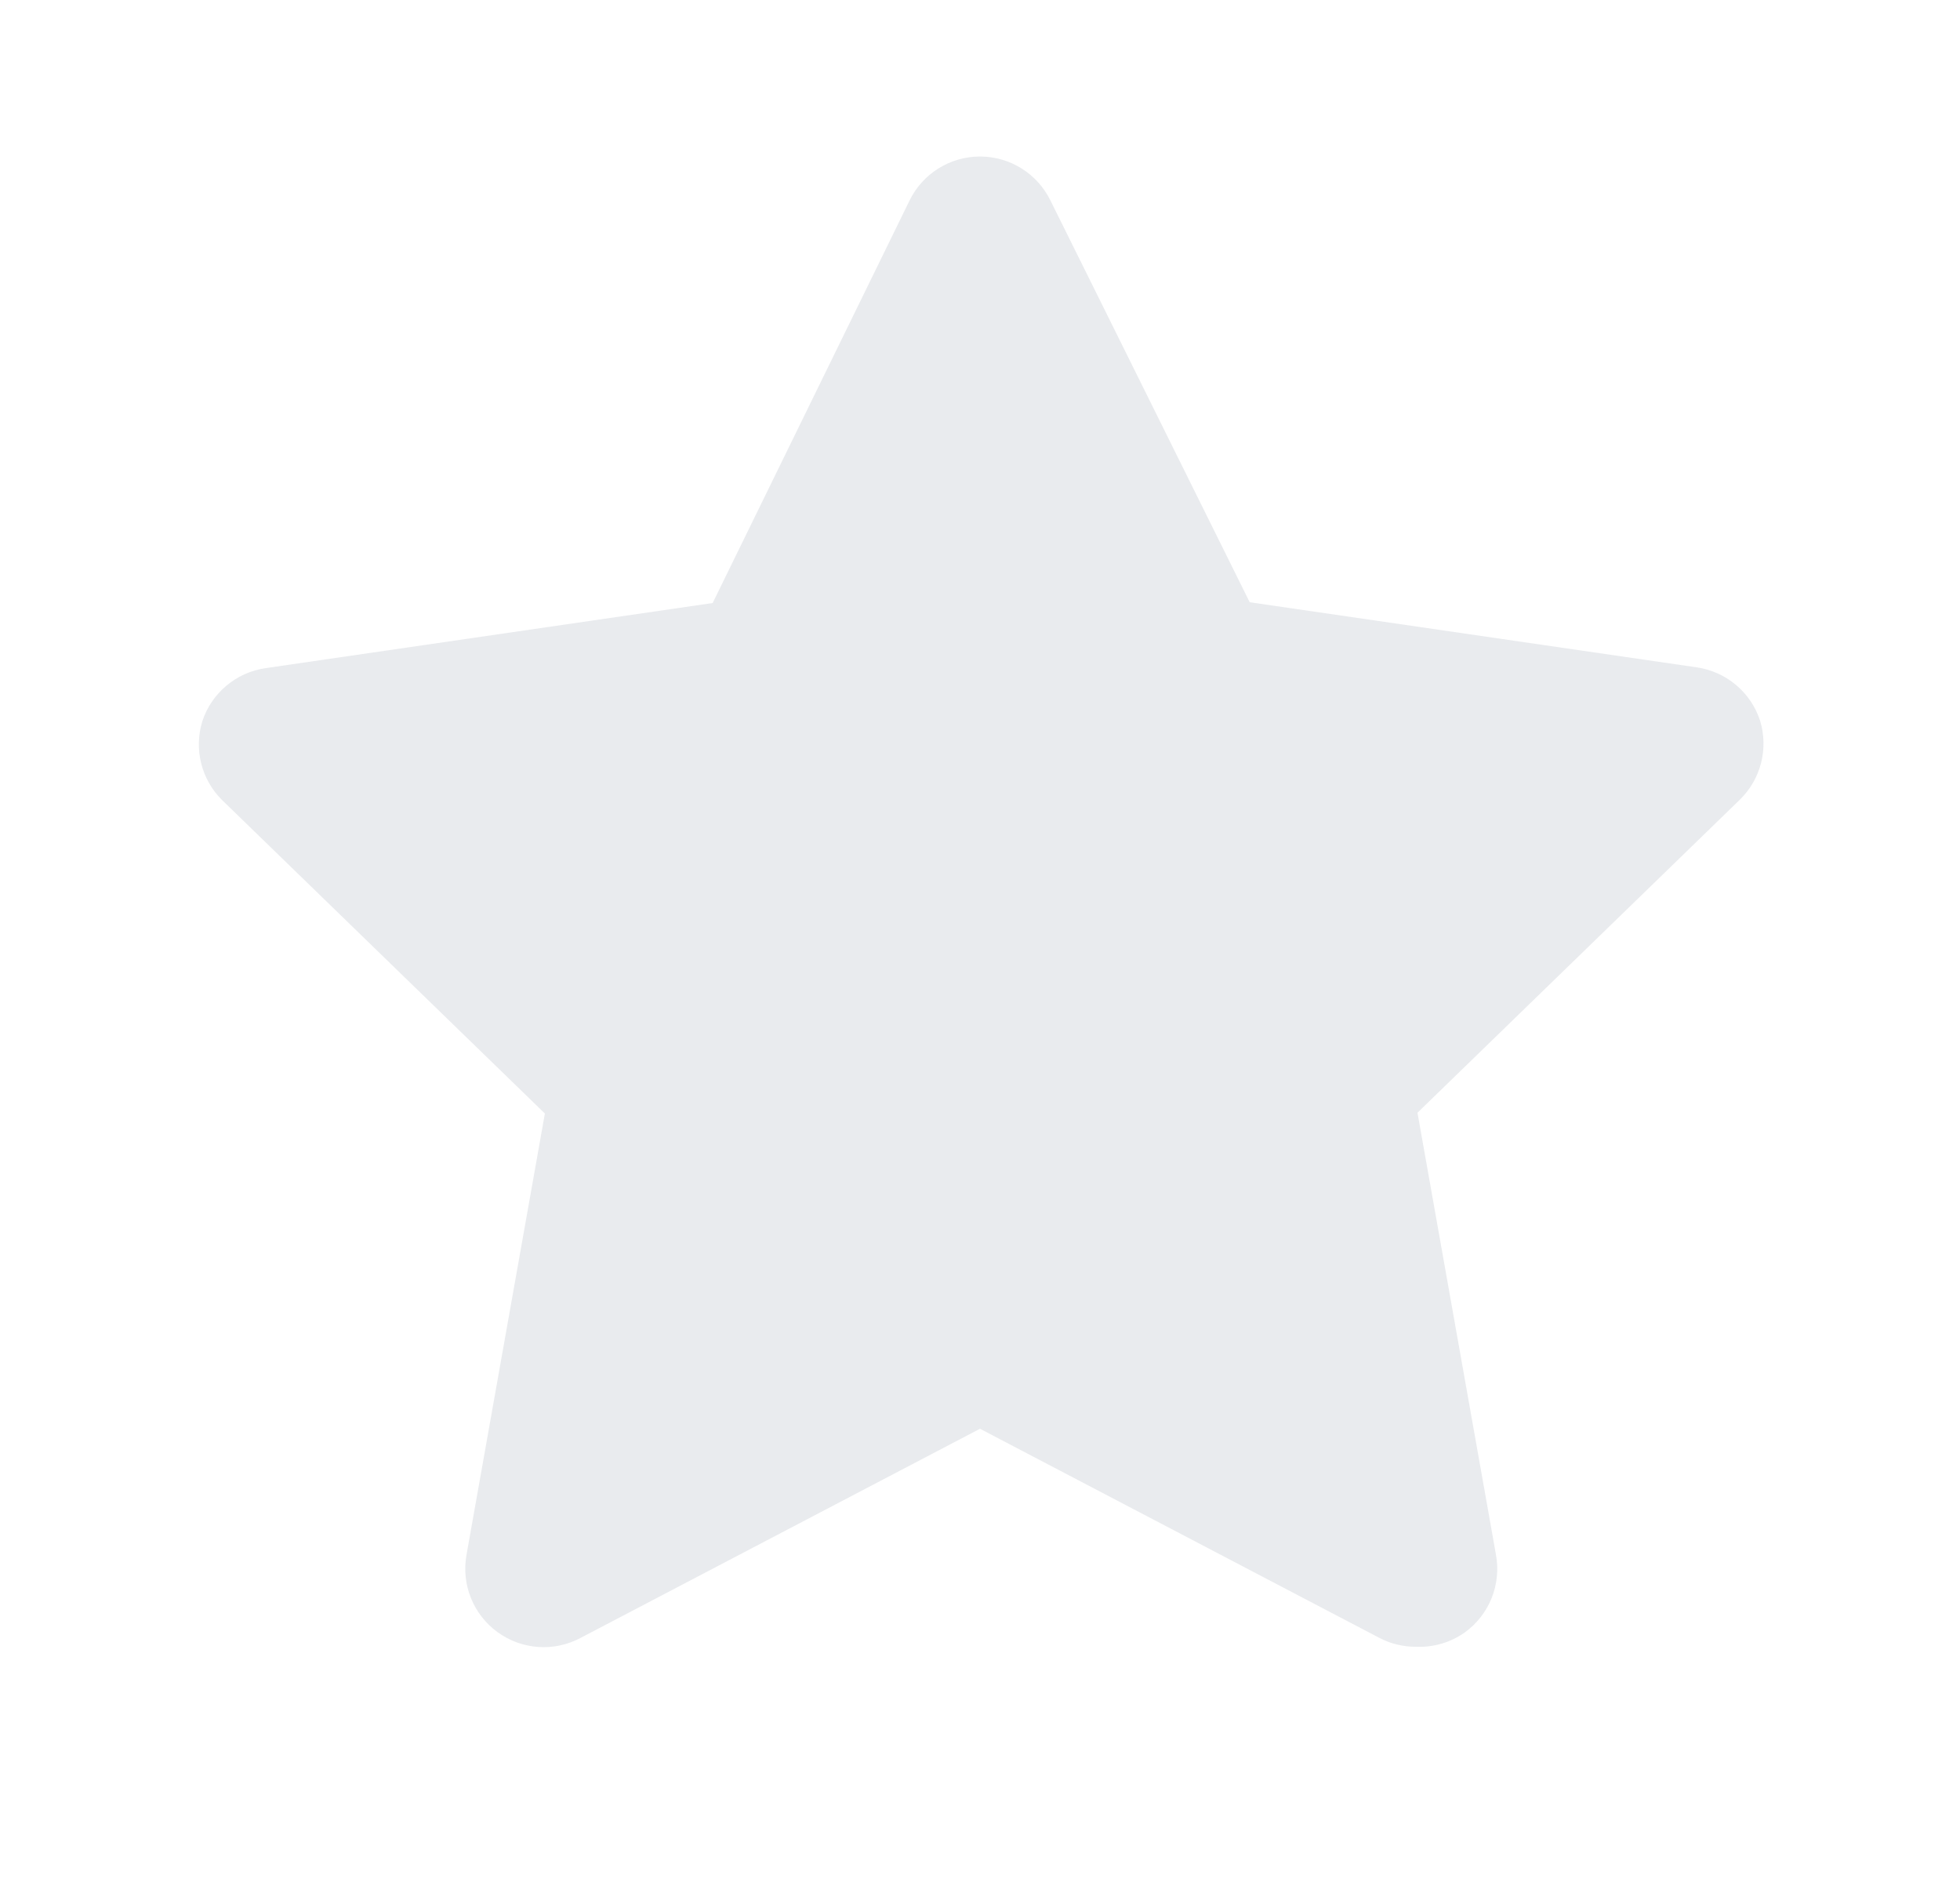 <svg width="25" height="24" viewBox="0 0 25 24" fill="none" xmlns="http://www.w3.org/2000/svg">
<g opacity="0.48">
<path d="M18.06 21C17.9 21.001 17.742 20.963 17.6 20.89L12.5 18.22L7.4 20.89C7.062 21.068 6.653 21.038 6.344 20.812C6.036 20.587 5.883 20.206 5.95 19.83L6.95 14.2L2.83 10.2C2.568 9.939 2.472 9.554 2.58 9.2C2.698 8.838 3.012 8.574 3.39 8.52L9.09 7.69L11.6 2.56C11.767 2.215 12.117 1.996 12.5 1.996C12.883 1.996 13.233 2.215 13.4 2.56L15.94 7.68L21.64 8.51C22.018 8.564 22.332 8.828 22.45 9.19C22.558 9.544 22.462 9.929 22.2 10.19L18.08 14.19L19.08 19.82C19.153 20.203 18.997 20.593 18.68 20.82C18.499 20.947 18.281 21.01 18.06 21Z" fill="#D1D5DB"/>
</g>
</svg>
